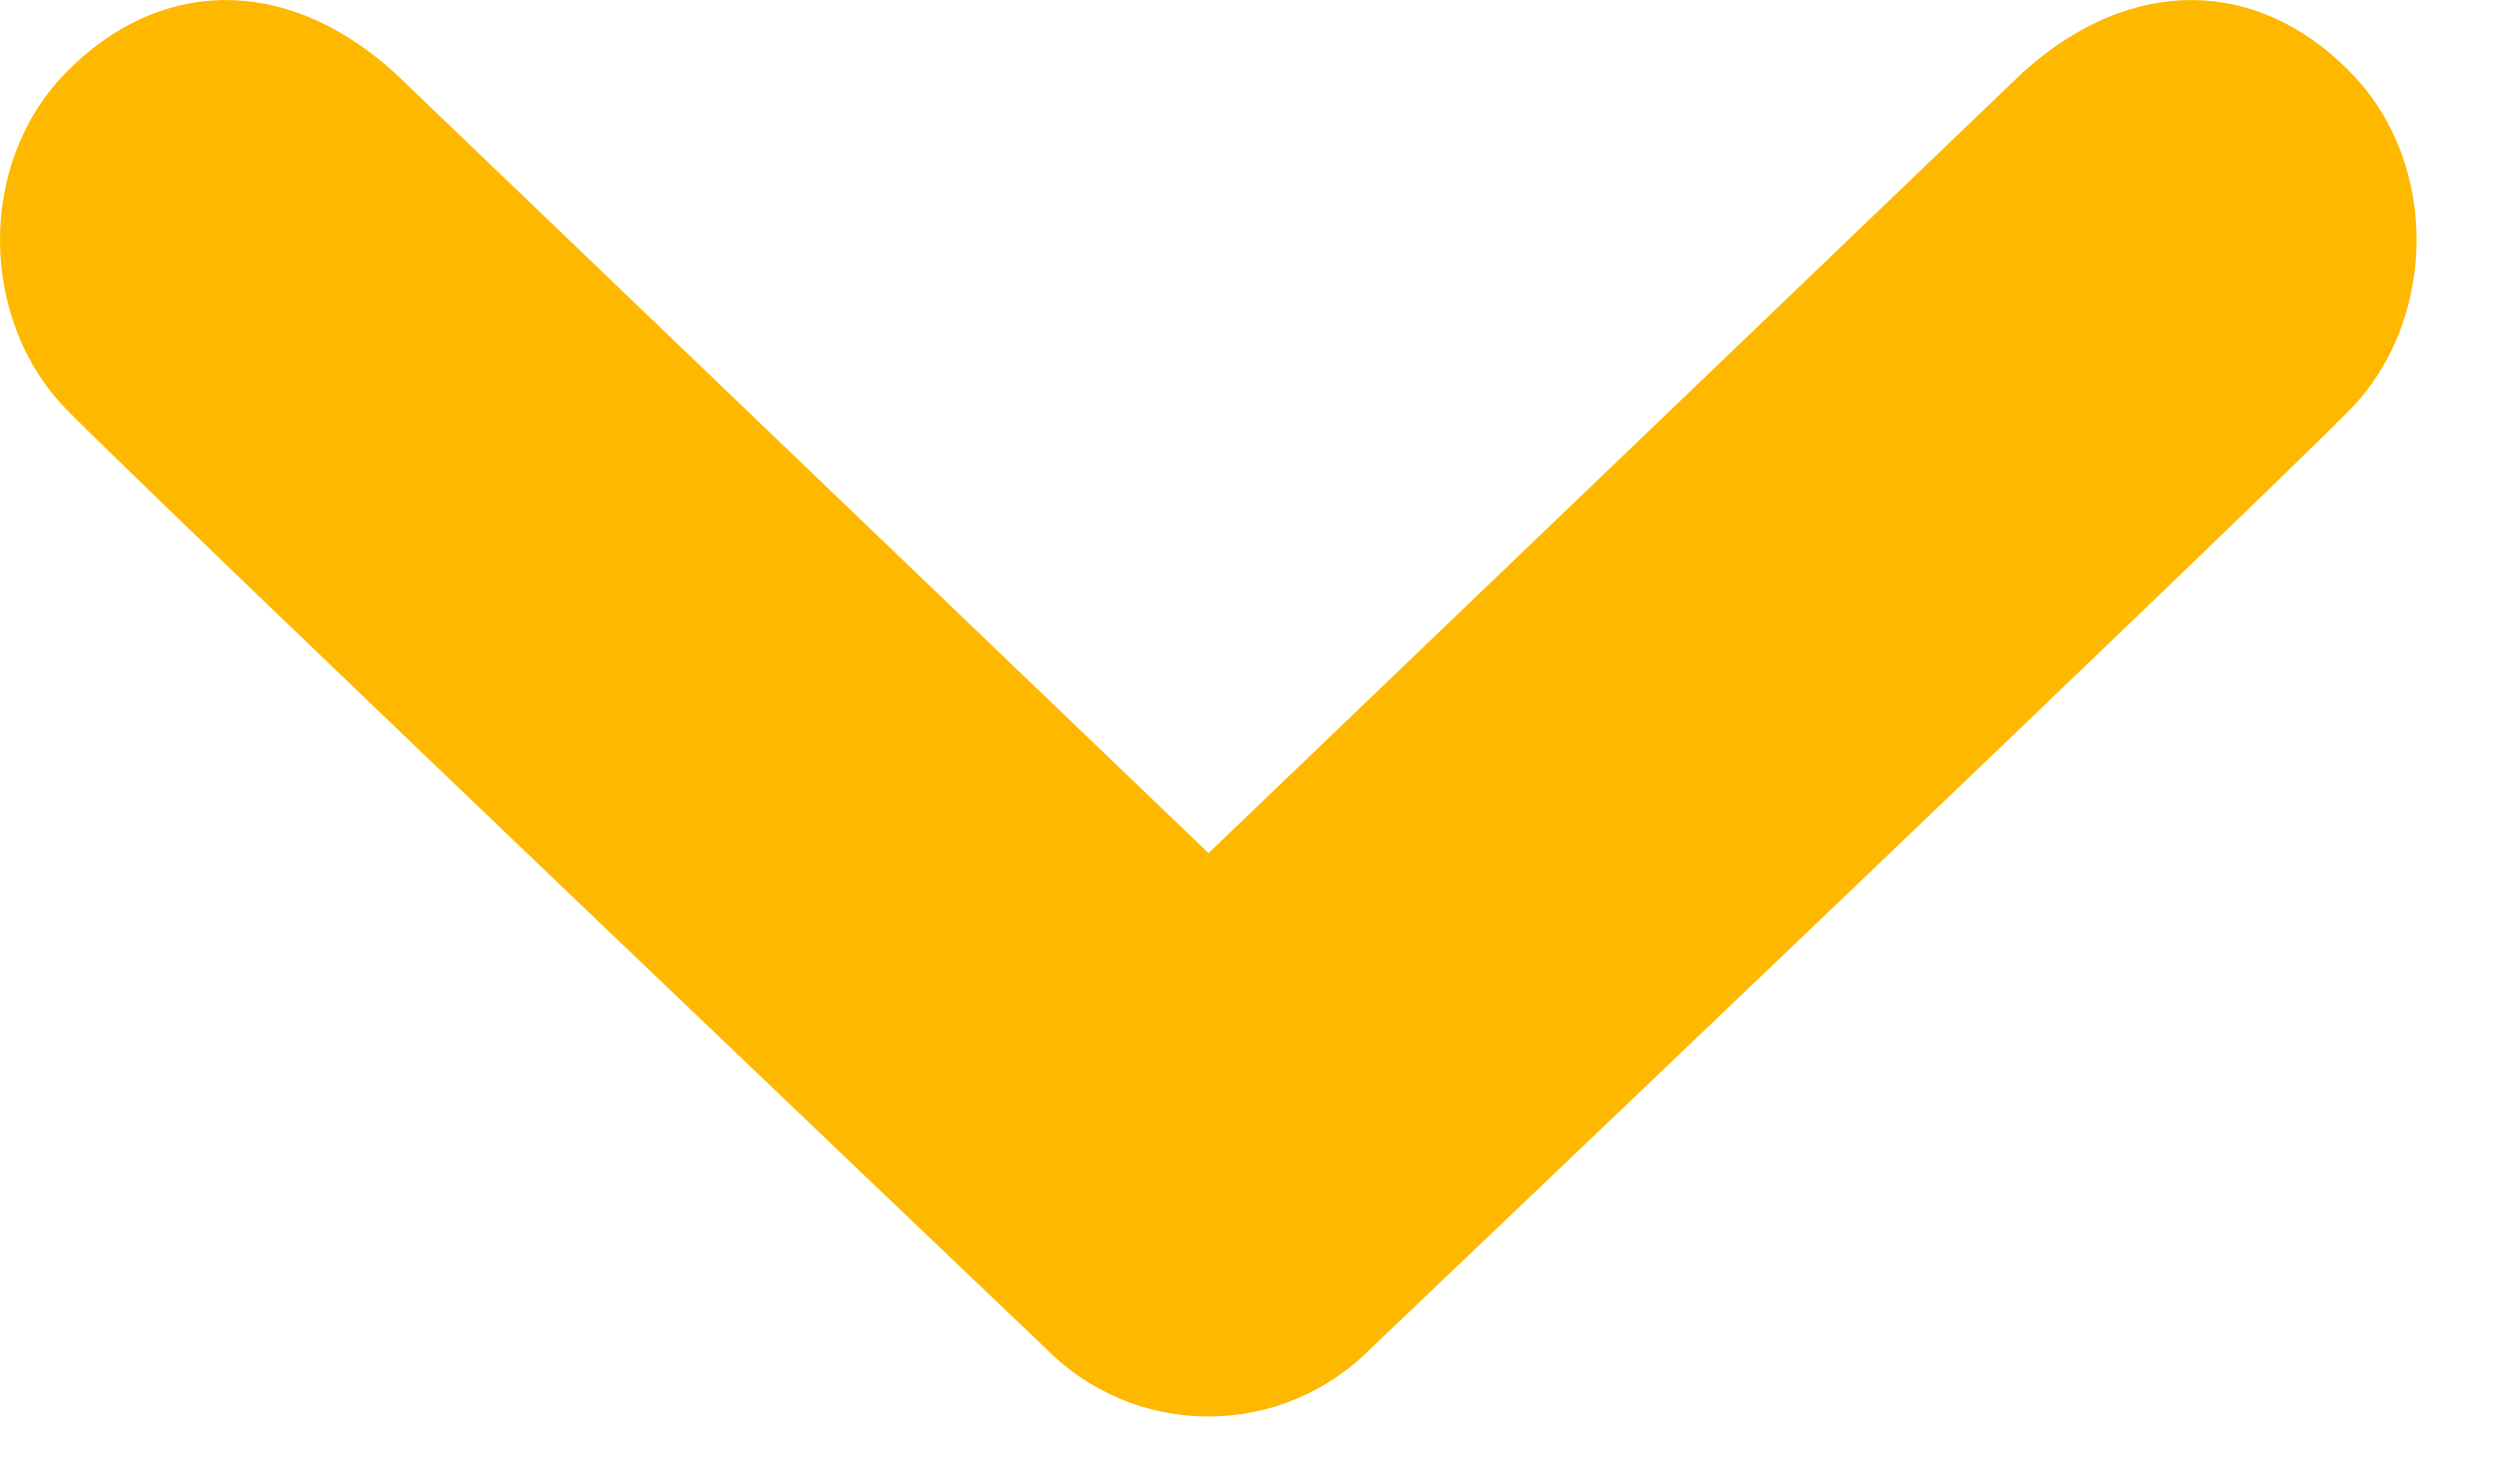 <svg width="12" height="7" viewBox="0 0 12 7" fill="none" xmlns="http://www.w3.org/2000/svg">
<path d="M0.317 0.348C0.753 -0.098 1.36 -0.133 1.893 0.348L5.801 4.095L9.709 0.348C10.242 -0.133 10.85 -0.098 11.283 0.348C11.719 0.793 11.691 1.545 11.283 1.963C10.877 2.381 6.588 6.465 6.588 6.465C6.486 6.57 6.363 6.655 6.228 6.712C6.093 6.77 5.947 6.799 5.8 6.799C5.653 6.799 5.507 6.77 5.372 6.712C5.237 6.655 5.114 6.57 5.012 6.465C5.012 6.465 0.725 2.381 0.317 1.963C-0.092 1.545 -0.119 0.793 0.317 0.348Z" fill="#FFB800"/>
</svg>
